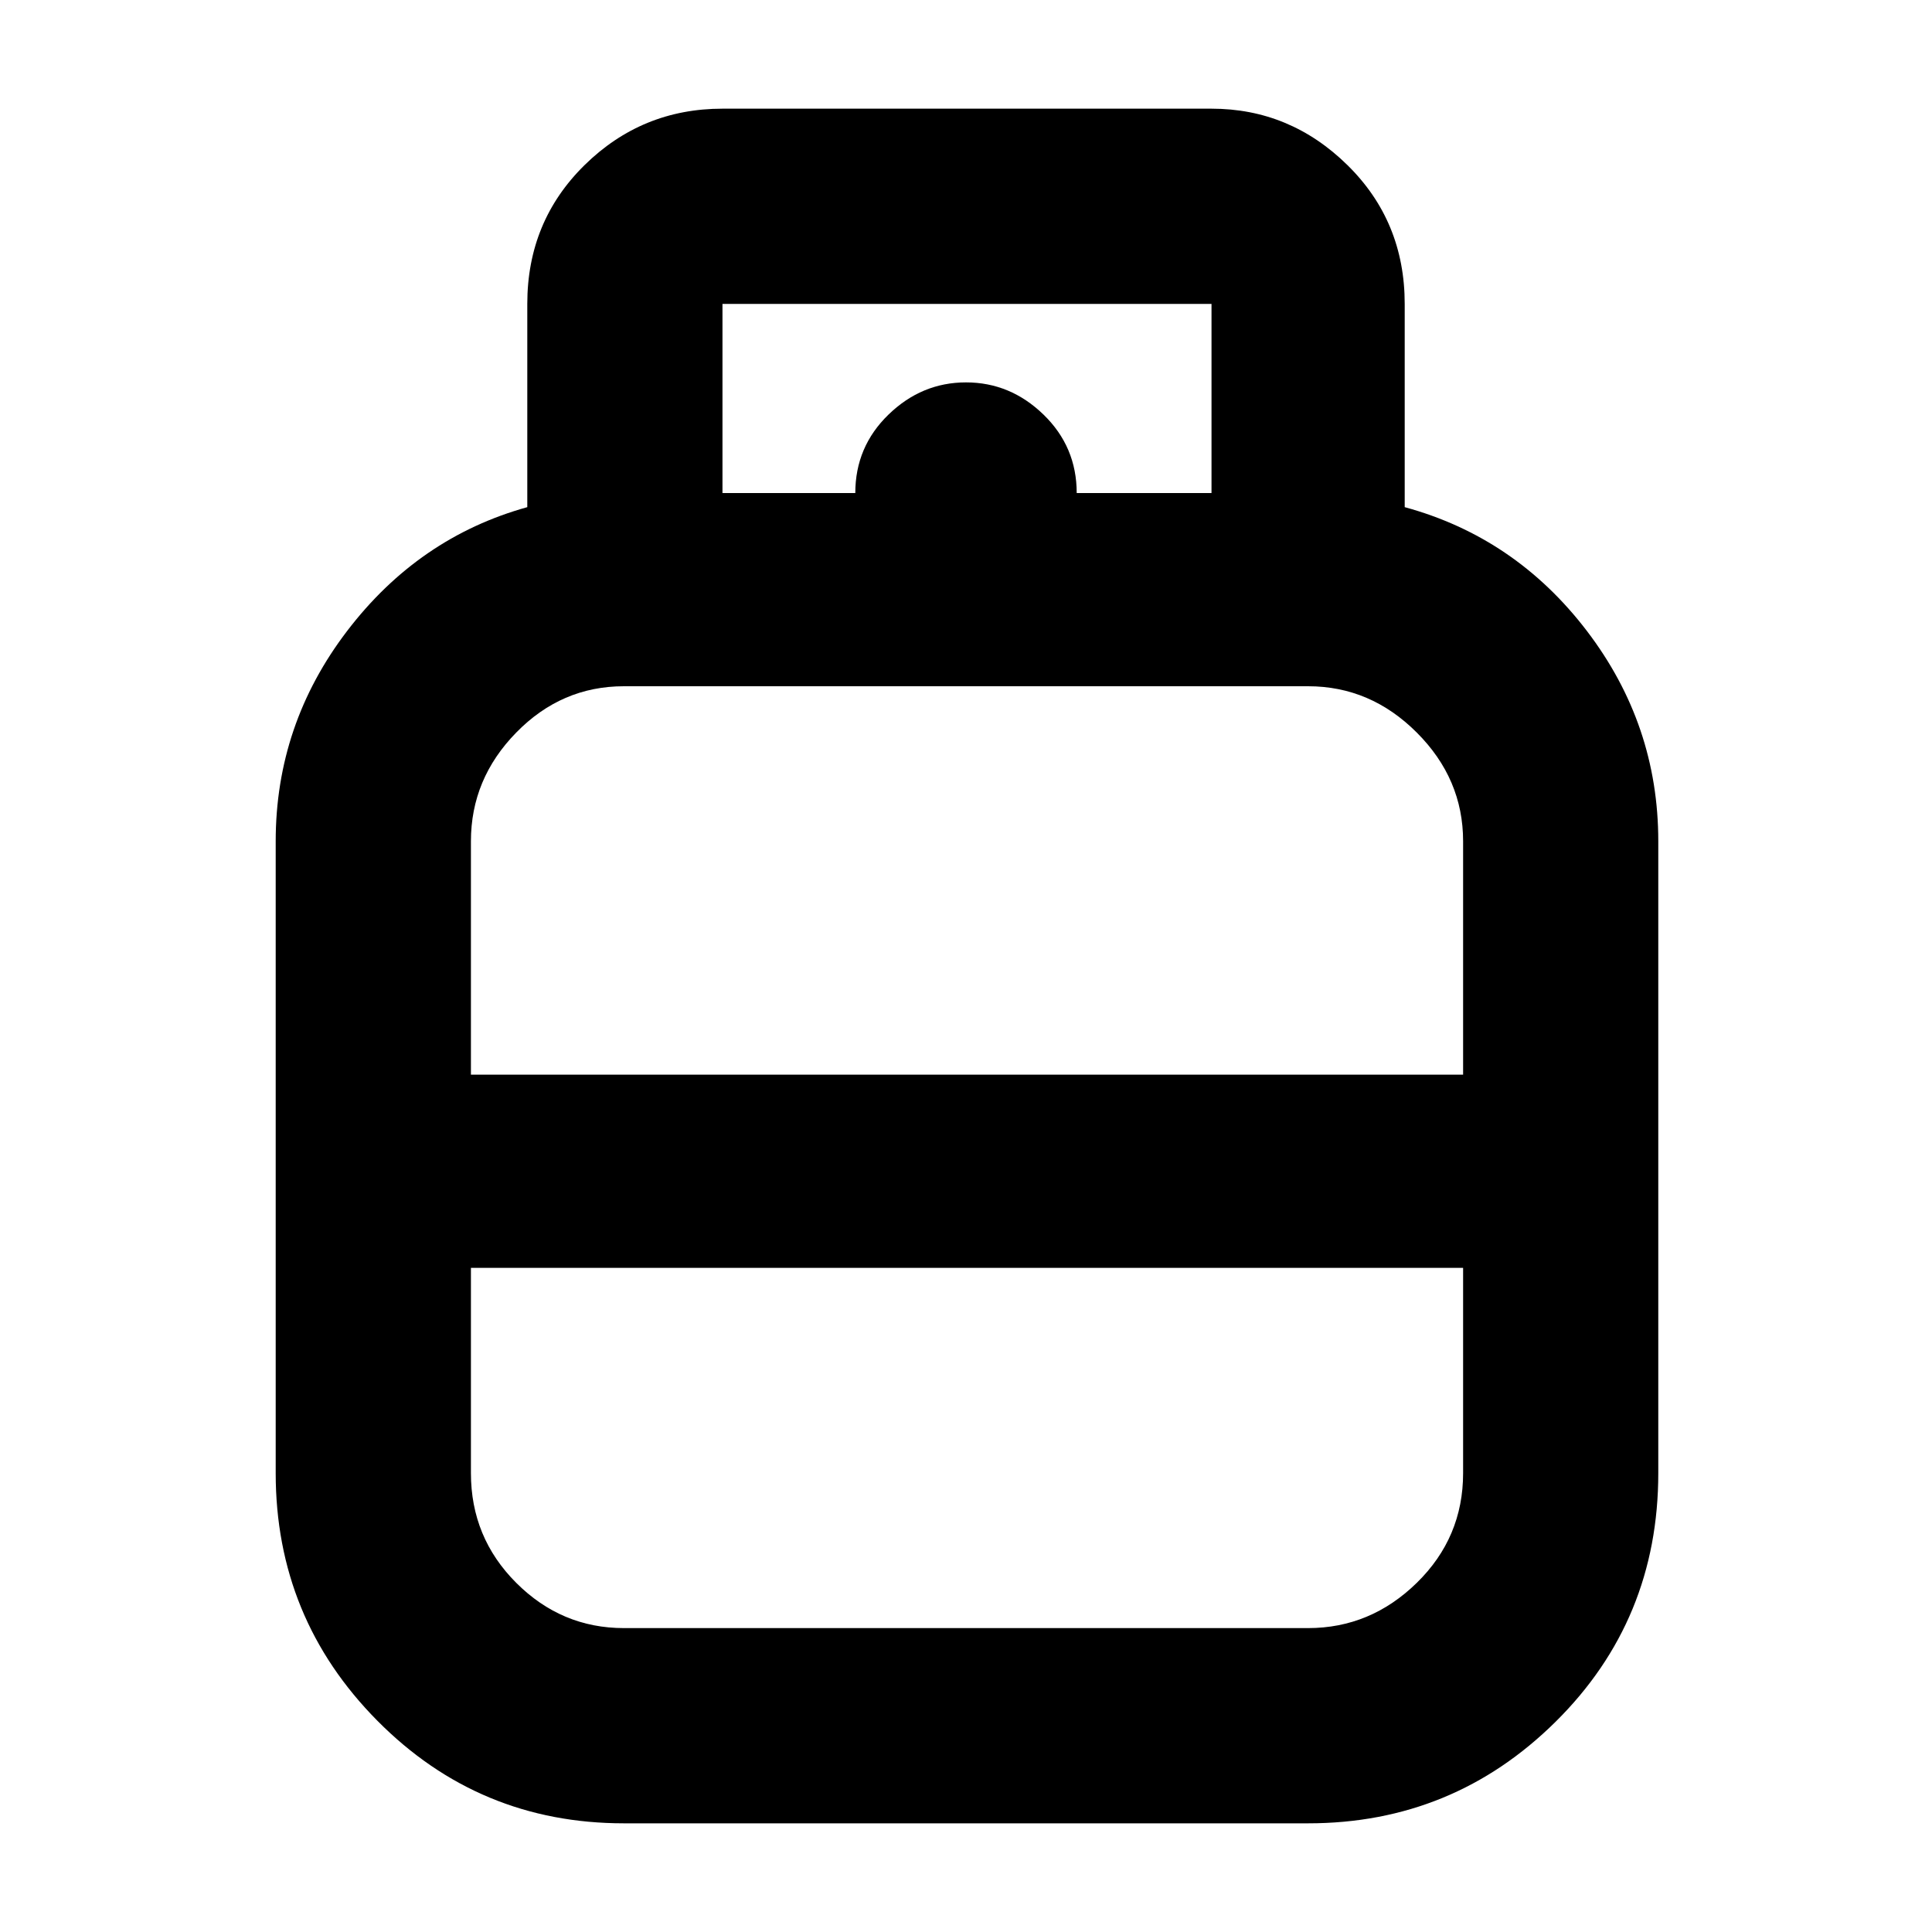 <svg xmlns="http://www.w3.org/2000/svg" height="40" width="40"><path d="M12.917 37.75q-3 0-5.105-2.125Q5.708 33.5 5.708 30.5V17.417q0-2.417 1.48-4.355 1.479-1.937 3.729-2.562V6.292q0-1.709 1.187-2.875 1.188-1.167 2.854-1.167h10.125q1.625 0 2.813 1.167 1.187 1.166 1.187 2.875V10.5q2.292.625 3.771 2.562 1.479 1.938 1.479 4.355V30.5q0 3.042-2.125 5.146t-5.125 2.104ZM9.75 22.25h20.542v-4.833q0-1.292-.959-2.25-.958-.959-2.25-.959H12.917q-1.292 0-2.229.959-.938.958-.938 2.25Zm3.167 11.458h14.166q1.292 0 2.25-.937.959-.938.959-2.271v-4.25H9.75v4.25q0 1.333.938 2.271.937.937 2.229.937ZM20 22.25Zm0 4Zm0-1.958Zm2.292-14.084h2.791V6.292H14.958v3.916h2.75q0-.958.688-1.625.687-.666 1.604-.666t1.604.666q.688.667.688 1.625Z"/></svg>
